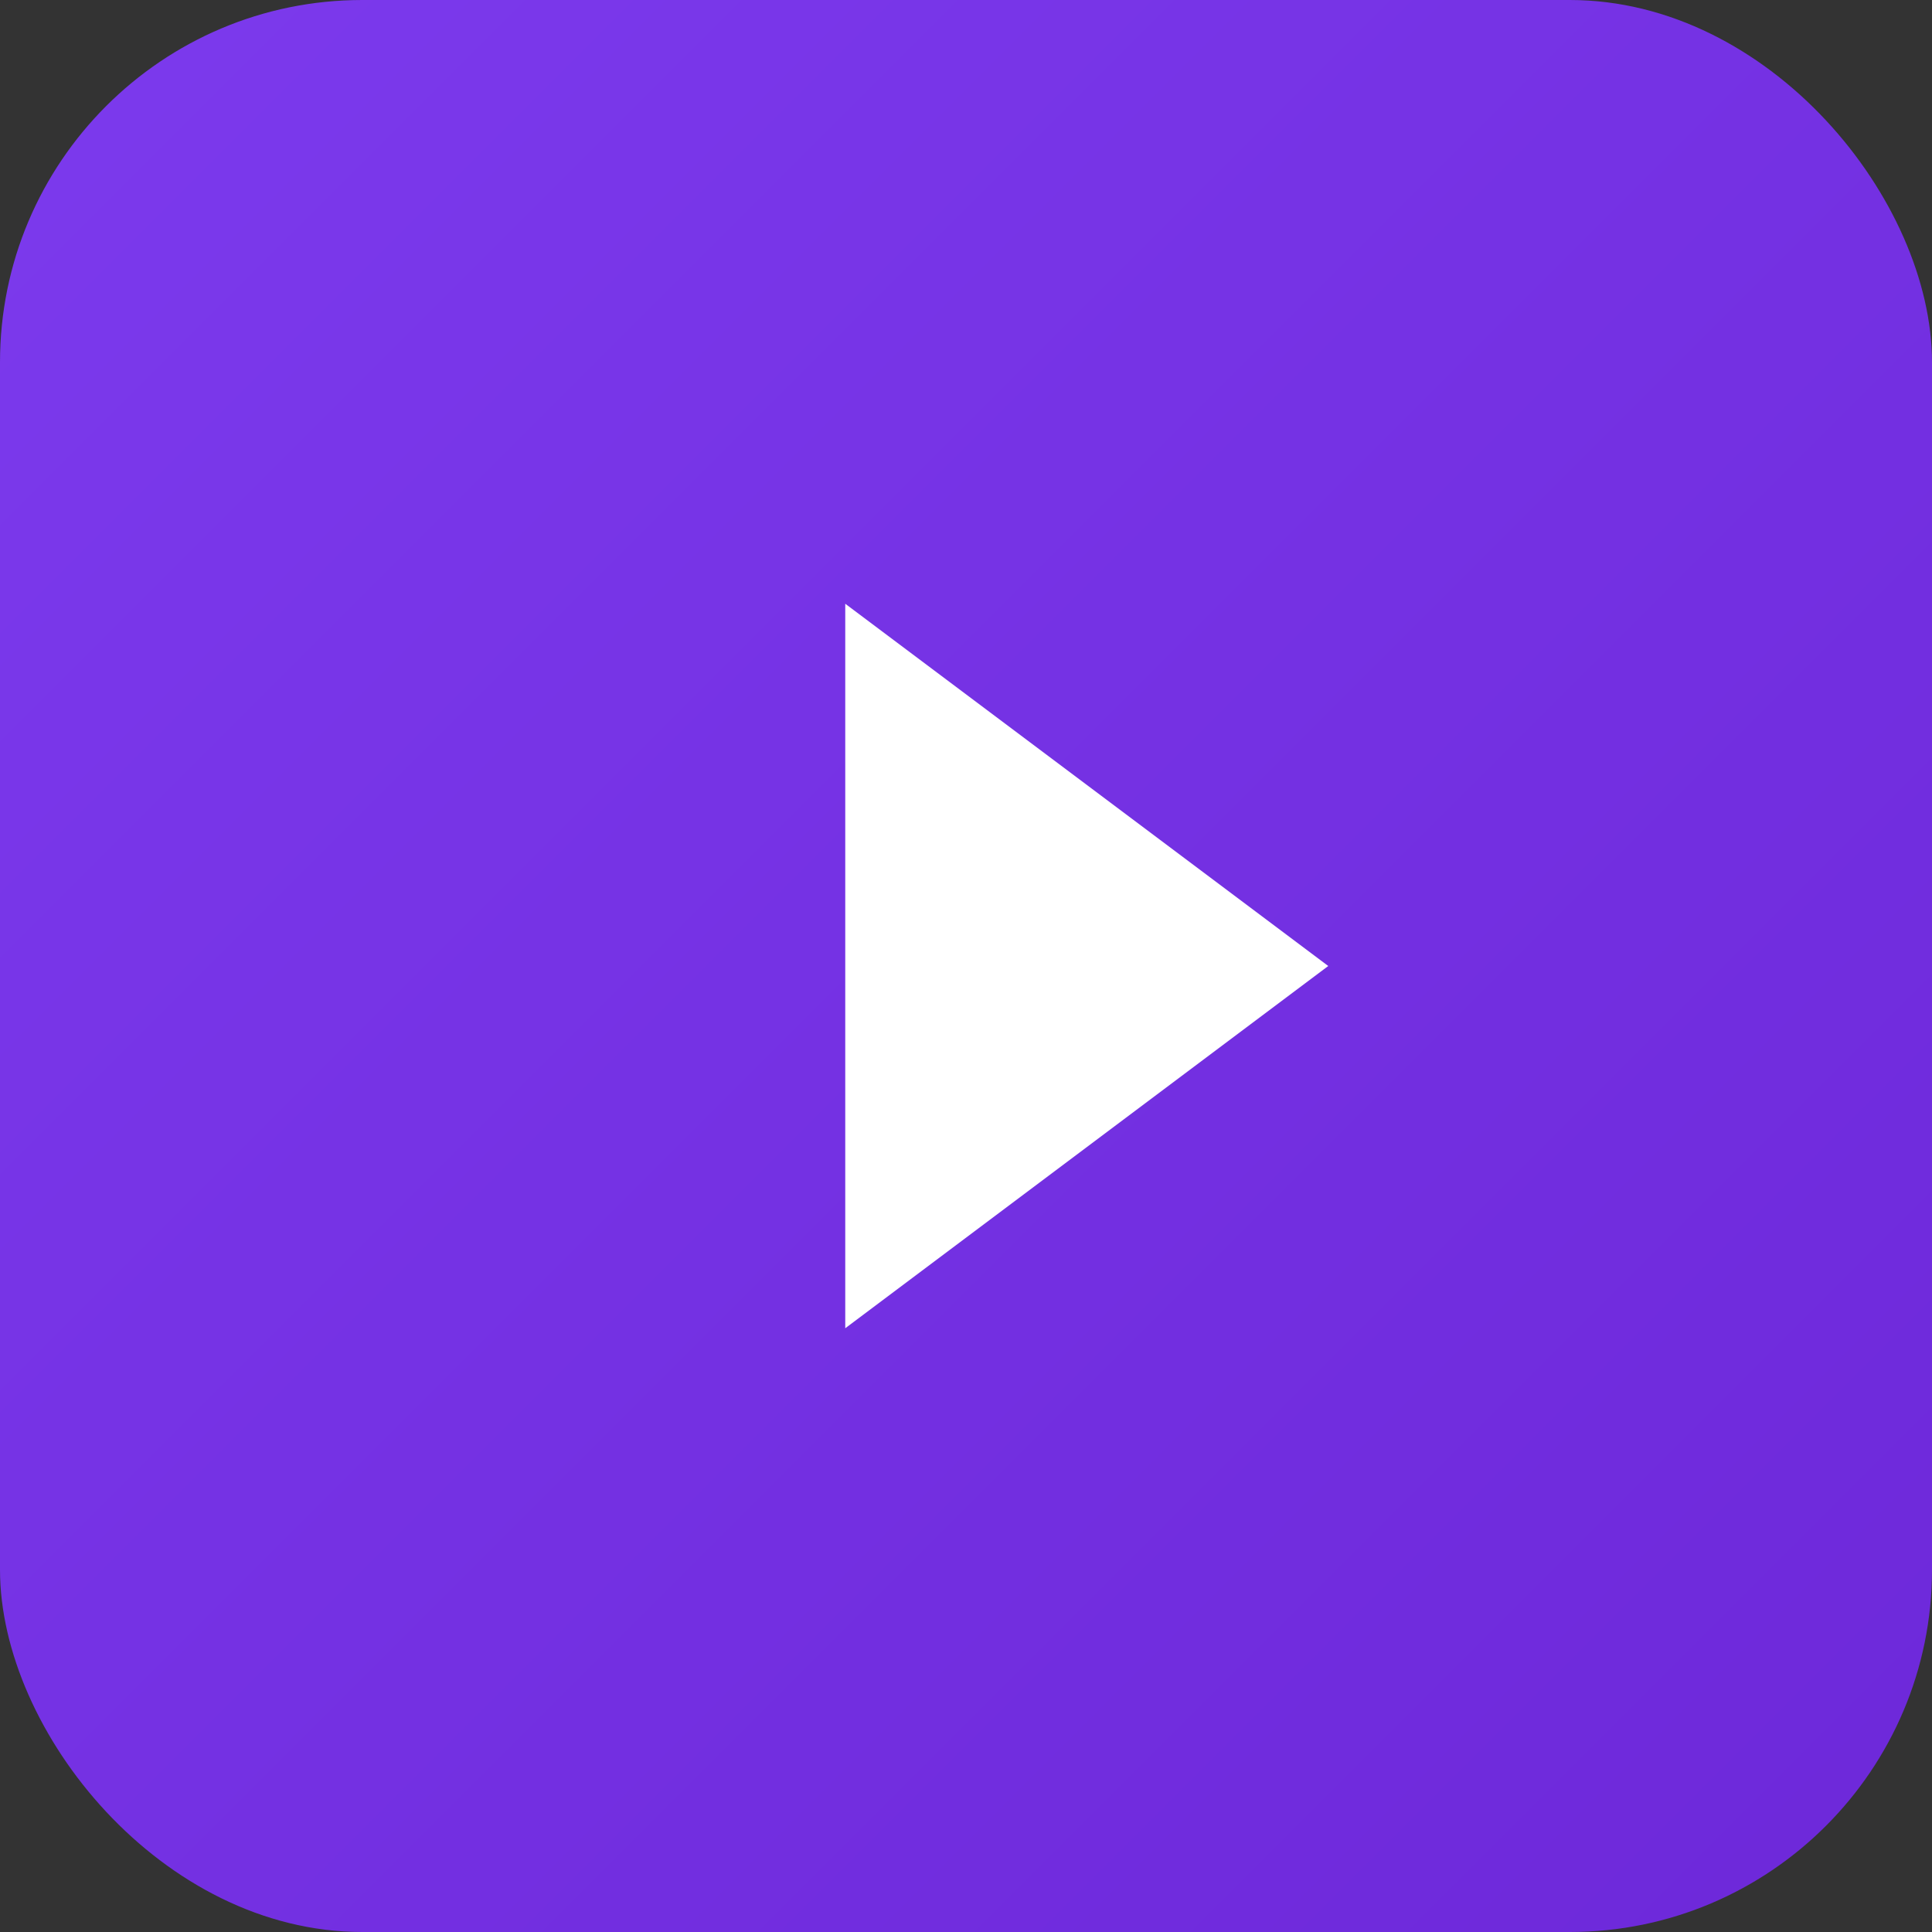 <svg xmlns="http://www.w3.org/2000/svg" width="512" height="512" viewBox="0 0 512 512">
  <rect x="0" y="0" width="512" height="512" fill="#333333" stroke="none"/>
  <defs>
    <linearGradient id="g" x1="0" x2="1" y1="0" y2="1">
      <stop offset="0" stop-color="#7c3aed"/>
      <stop offset="1" stop-color="#6d28d9"/>
    </linearGradient>
  </defs>
  <rect width="512" height="512" rx="96" fill="url(#g)"/>
  <path fill="#fff" d="M224 160l128 96-128 96V160z"/>
</svg>
